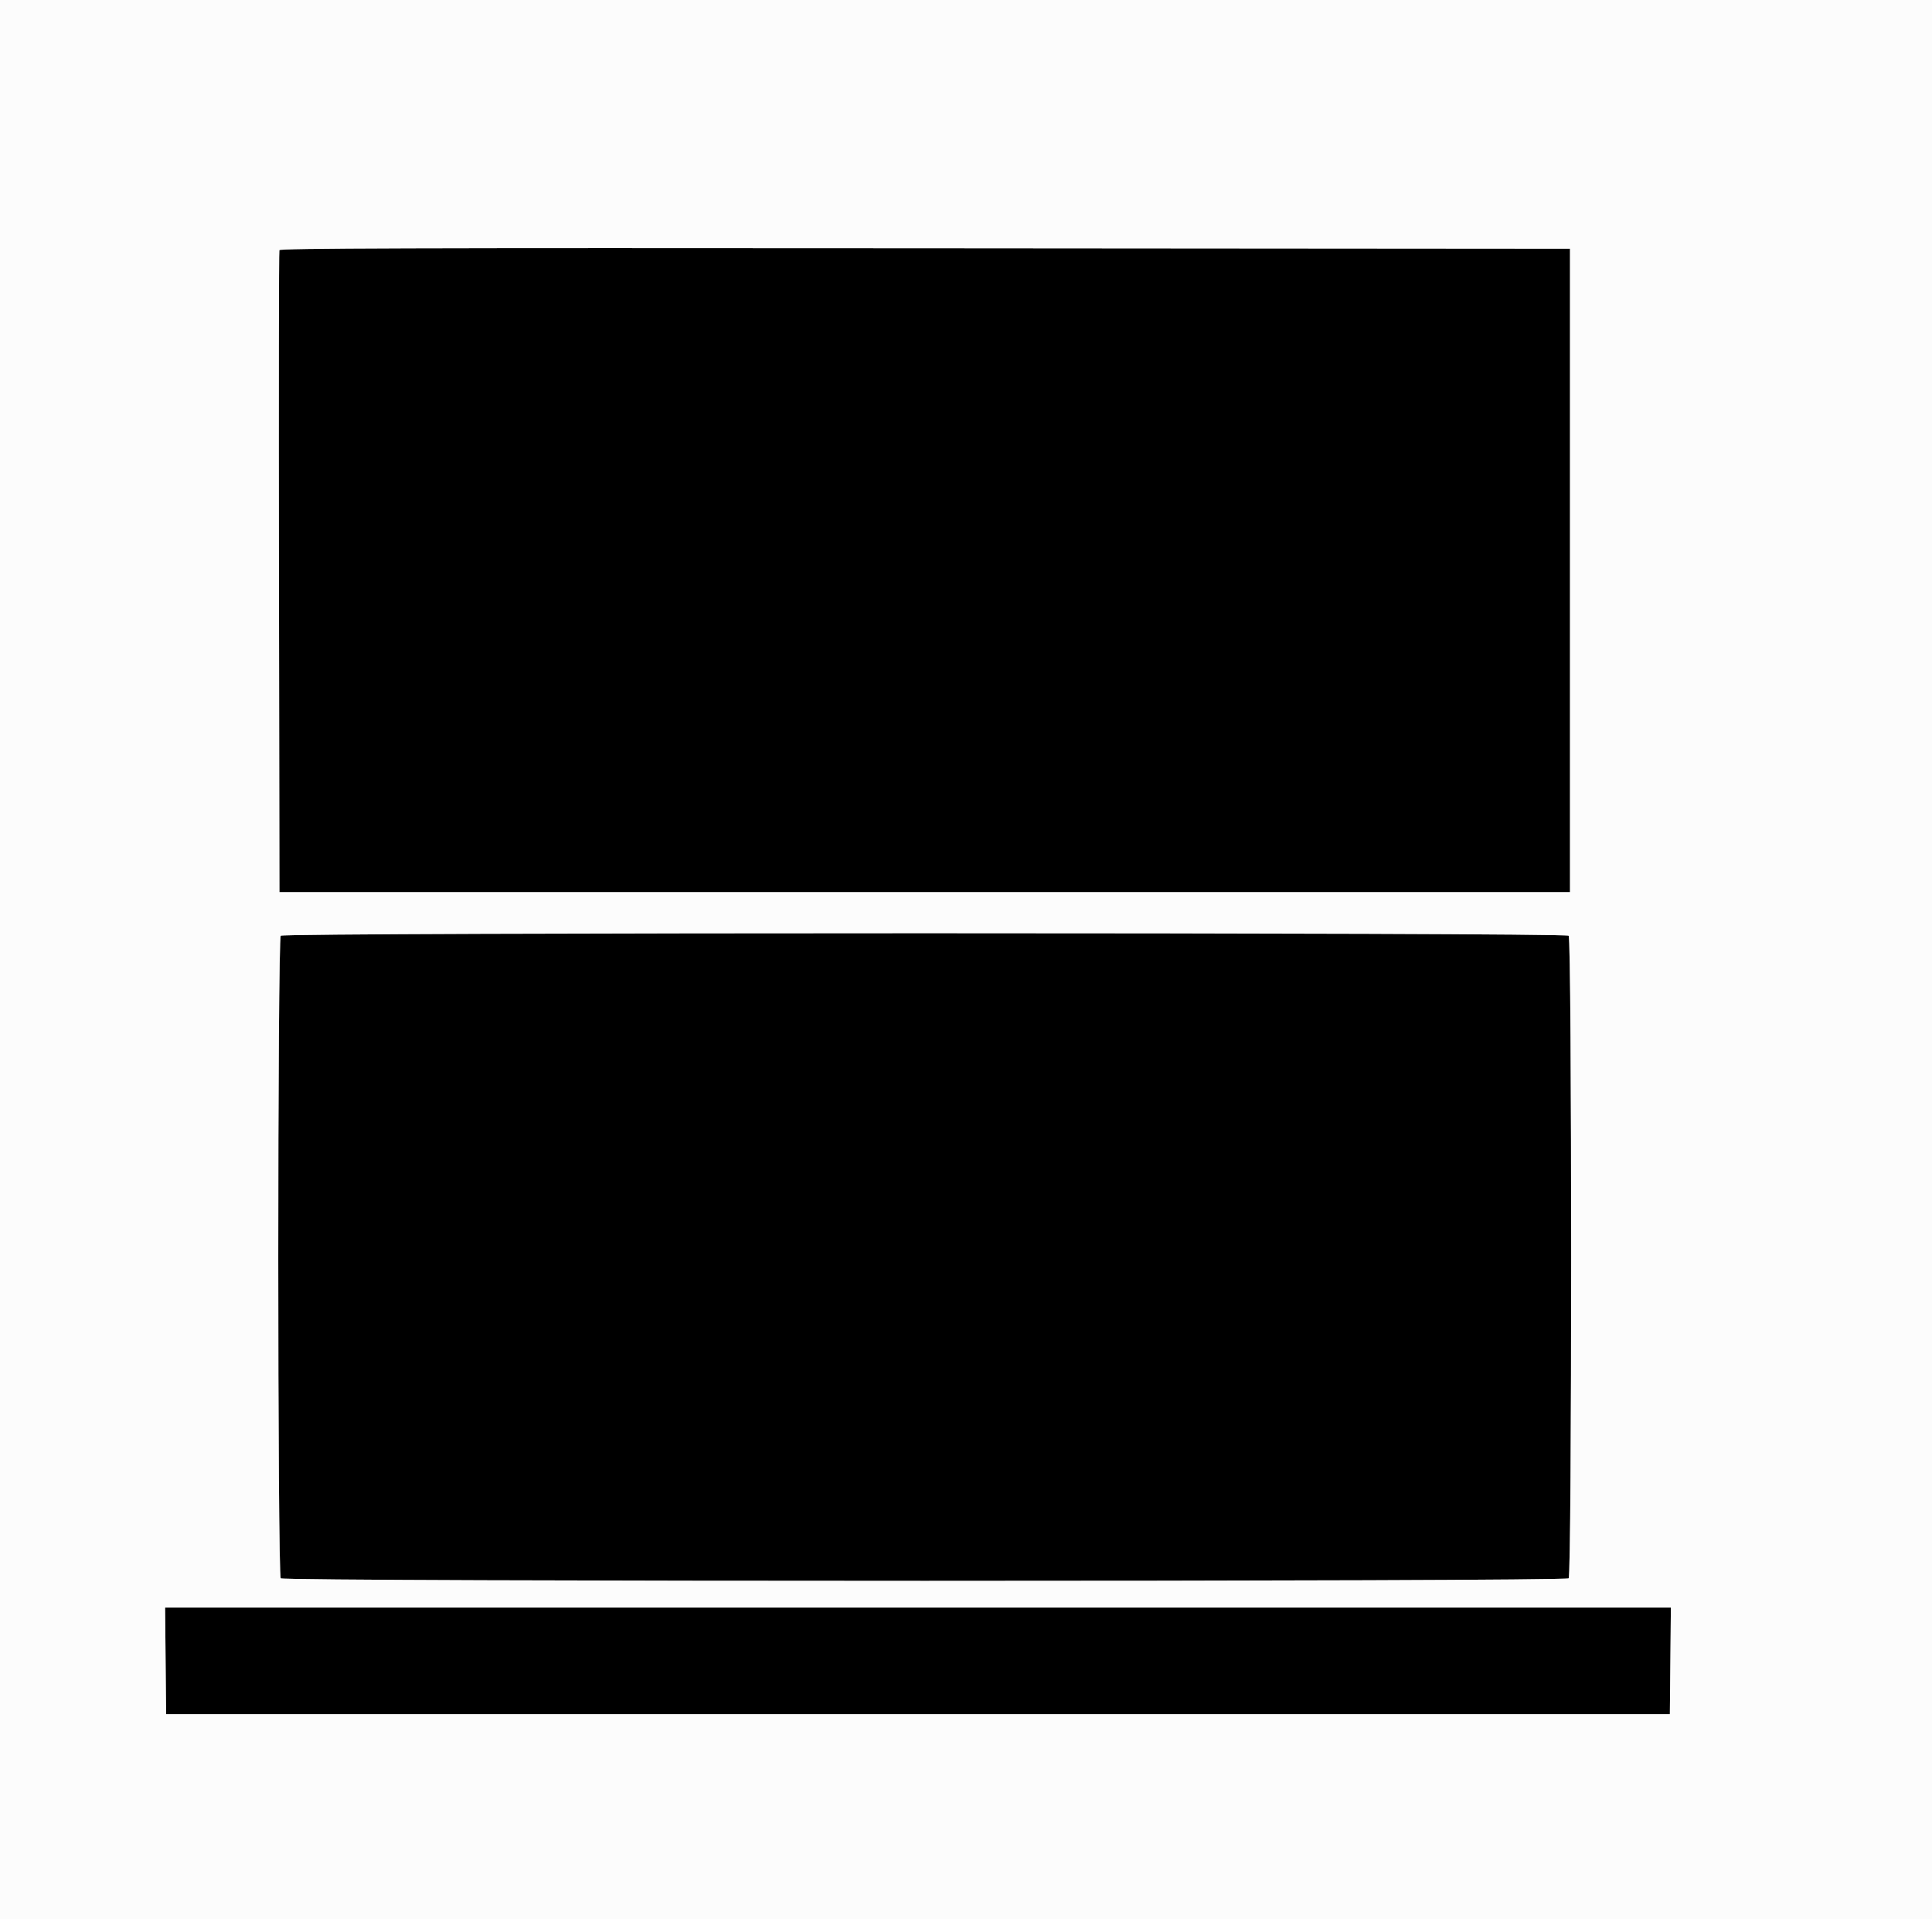<svg id="svg" version="1.1" xmlns="http://www.w3.org/2000/svg" xmlns:xlink="http://www.w3.org/1999/xlink" width="400" height="397.351" viewBox="0, 0, 400,397.351"><rect x="0" y="0" width="400" height="397.351" fill="#808080" stroke="none"/><g id="svgg"><path id="path0" d="M57.838 51.789 C 57.734 52.062,57.695 82.078,57.751 118.489 L 57.853 184.692 191.451 184.692 L 325.050 184.692 325.050 118.091 L 325.050 51.491 191.538 51.391 C 84.938 51.311,57.989 51.391,57.838 51.789 M58.131 193.718 C 57.437 194.412,57.437 326.066,58.131 326.759 C 58.826 327.455,324.076 327.455,324.771 326.759 C 325.465 326.066,325.465 194.412,324.771 193.718 C 324.076 193.022,58.826 193.022,58.131 193.718 M34.288 343.837 L 34.394 354.871 190.060 354.871 L 345.726 354.871 345.831 343.837 L 345.937 332.803 190.060 332.803 L 34.182 332.803 34.288 343.837 " stroke="none" fill="#000000" fill-rule="evenodd"></path><path id="path1" d="M0.000 198.807 L 0.000 397.614 200.000 397.614 L 400.000 397.614 400.000 198.807 L 400.000 0.000 200.000 0.000 L 0.000 0.000 0.000 198.807 M325.050 118.091 L 325.050 184.692 191.451 184.692 L 57.853 184.692 57.751 118.489 C 57.695 82.078,57.734 52.062,57.838 51.789 C 57.989 51.391,84.938 51.311,191.538 51.391 L 325.050 51.491 325.050 118.091 M324.771 193.718 C 325.465 194.412,325.465 326.066,324.771 326.759 C 324.076 327.455,58.826 327.455,58.131 326.759 C 57.437 326.066,57.437 194.412,58.131 193.718 C 58.826 193.022,324.076 193.022,324.771 193.718 M345.831 343.837 L 345.726 354.871 190.060 354.871 L 34.394 354.871 34.288 343.837 L 34.182 332.803 190.060 332.803 L 345.937 332.803 345.831 343.837 " stroke="none" fill="#fcfcfc" fill-rule="evenodd"></path></g></svg>